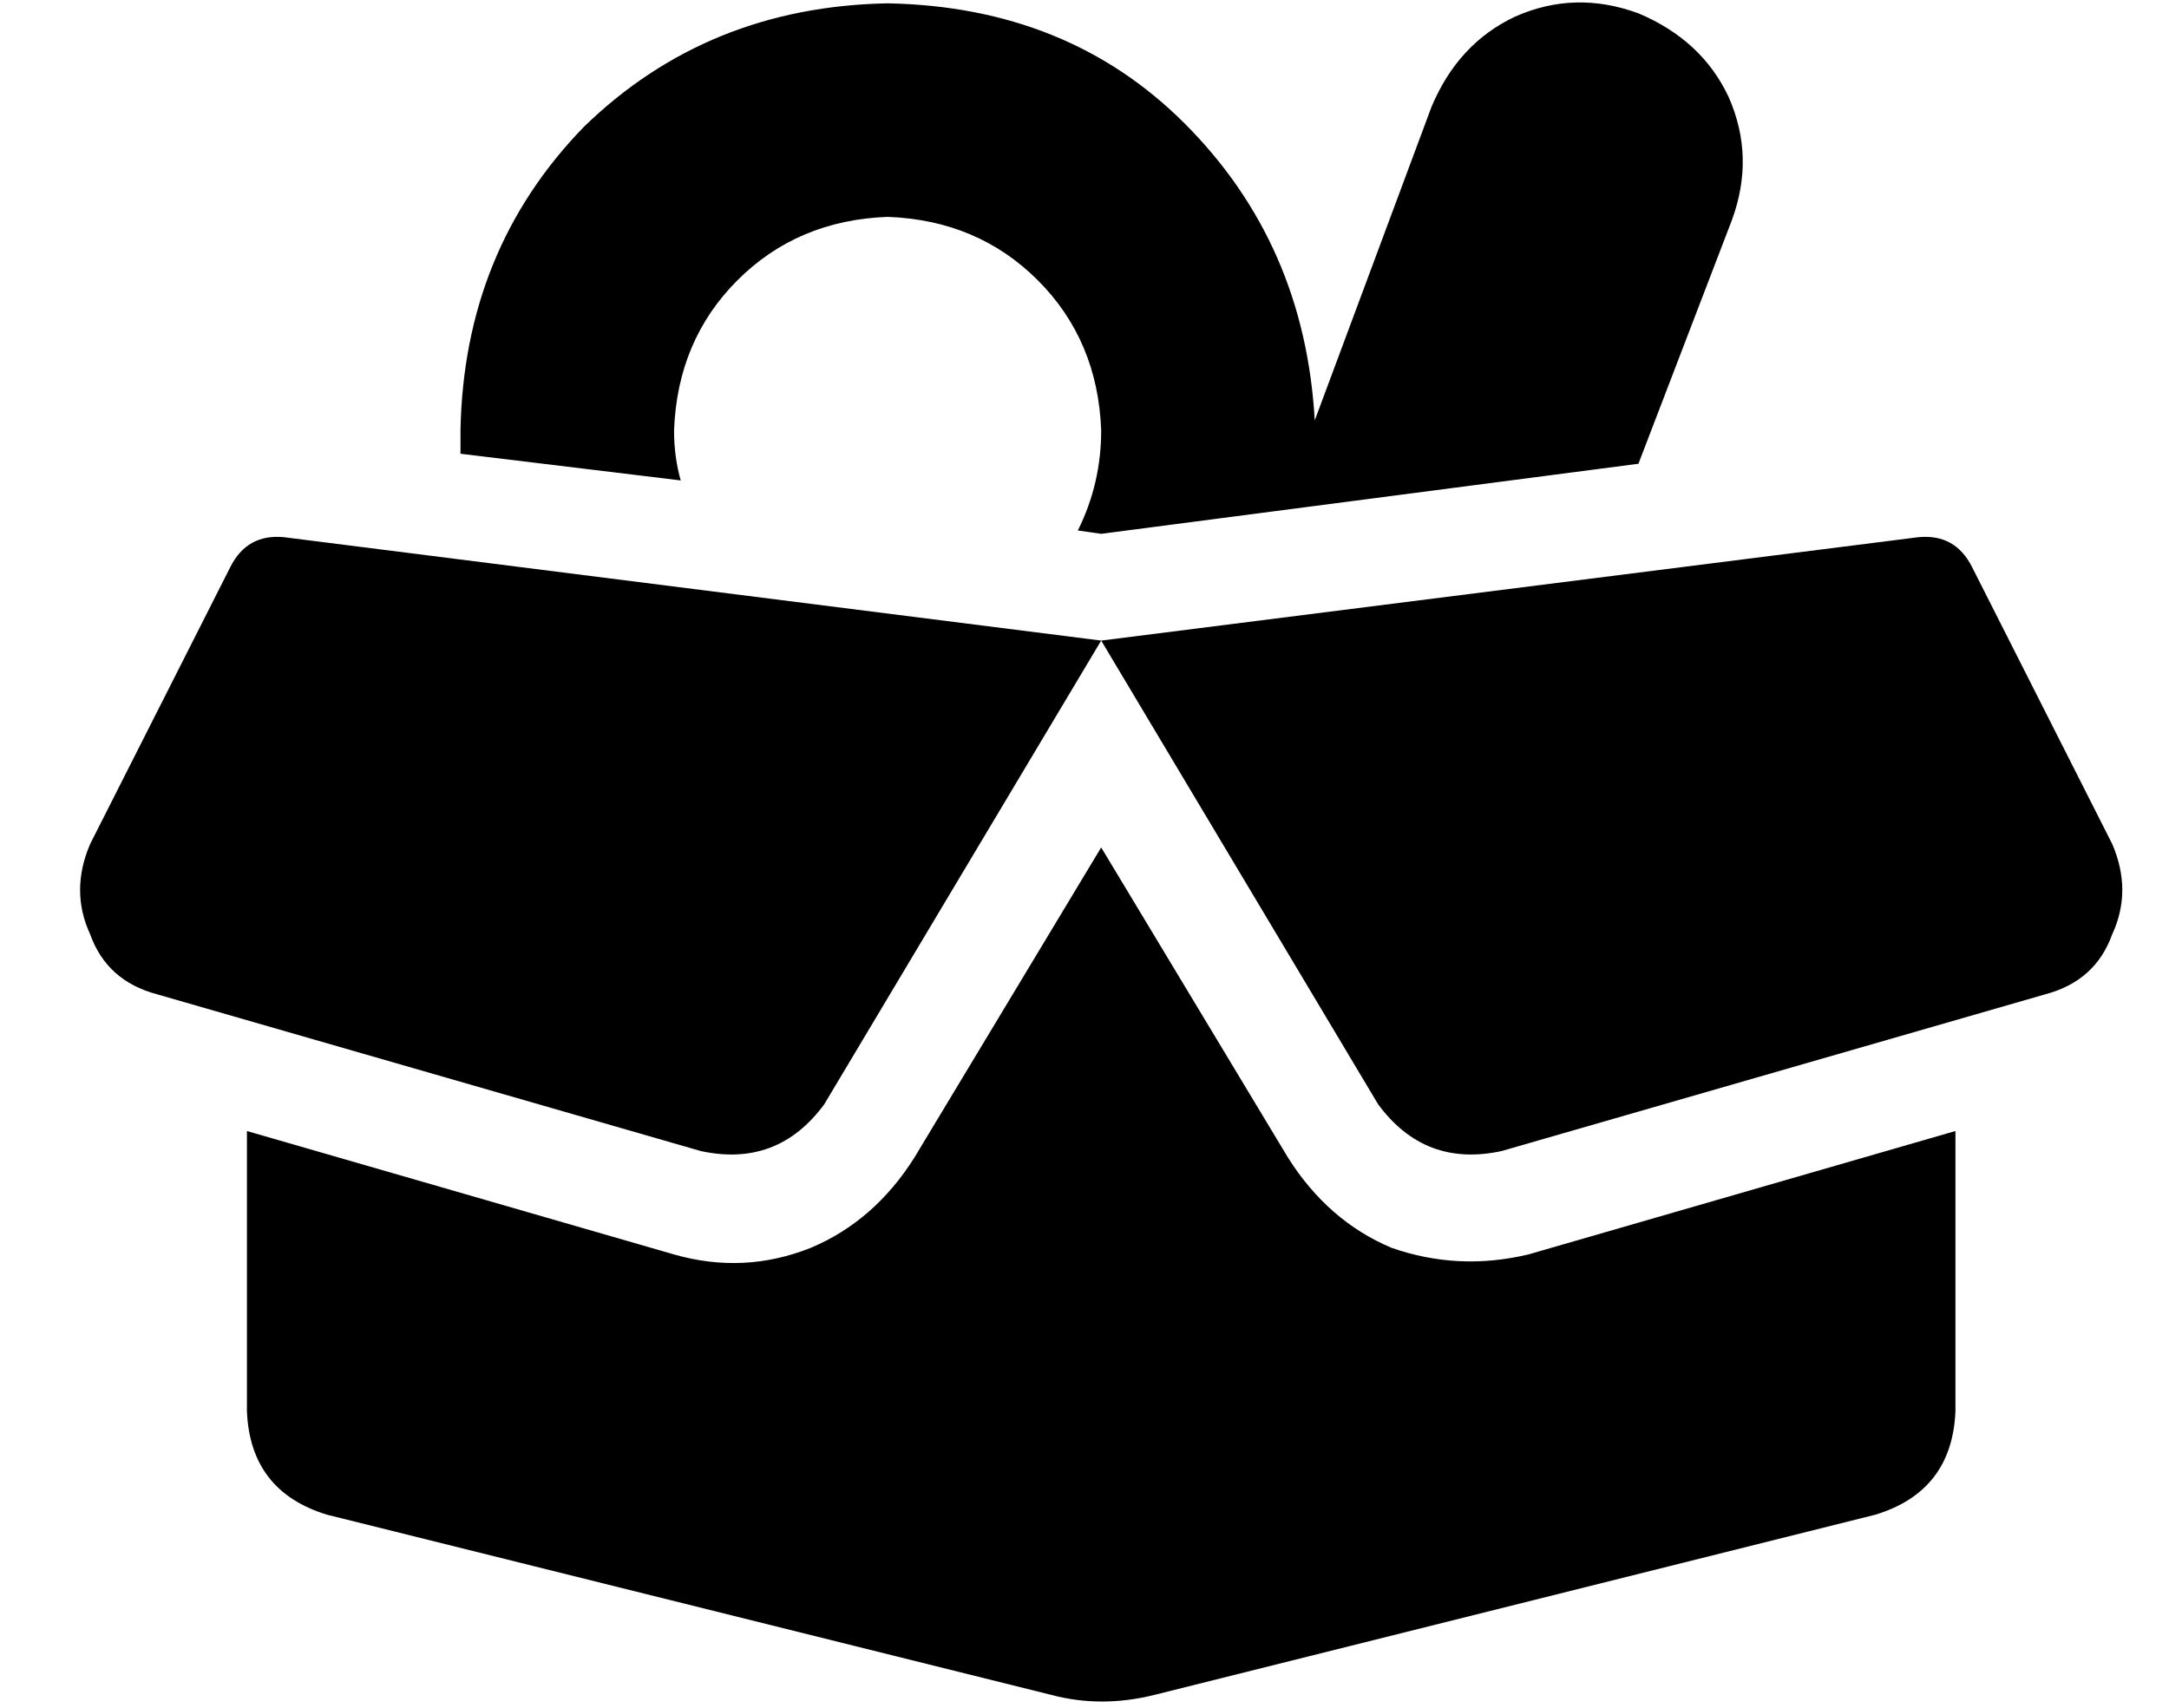 <?xml version="1.0" standalone="no"?>
<!DOCTYPE svg PUBLIC "-//W3C//DTD SVG 1.1//EN" "http://www.w3.org/Graphics/SVG/1.1/DTD/svg11.dtd" >
<svg xmlns="http://www.w3.org/2000/svg" xmlns:xlink="http://www.w3.org/1999/xlink" version="1.1" viewBox="-10 -40 650 512">
   <path fill="currentColor"
d="M509 26l-28 73l28 -73l-28 73l-161 21v0l-7 -1v0q7 -14 7 -30q-1 -27 -19 -45t-45 -19q-27 1 -45 19t-19 45q0 8 2 15l-66 -8v0v-1v-6q1 -54 37 -91q37 -36 91 -37q54 1 89 36q36 36 39 89l35 -94v0q8 -19 25 -27q18 -8 37 -1q19 8 27 25q8 18 1 37v0zM576 299v84v-84v84
q-1 24 -24 31l-216 54v0q-16 4 -31 0l-217 -54v0q-23 -7 -24 -31v-84v0l128 37v0q21 6 41 -2q19 -8 31 -27l56 -93v0l56 93v0q12 19 31 27q20 7 41 2l128 -37v0zM59 130q5 -10 16 -9l245 31v0l245 -31v0q11 -1 16 9l42 83v0q6 14 0 27q-5 14 -20 18l-163 47v0q-23 5 -37 -14
l-83 -139v0l-83 139v0q-14 19 -37 14l-163 -47v0q-15 -4 -20 -18q-6 -13 0 -27l42 -83v0z" />
</svg>
